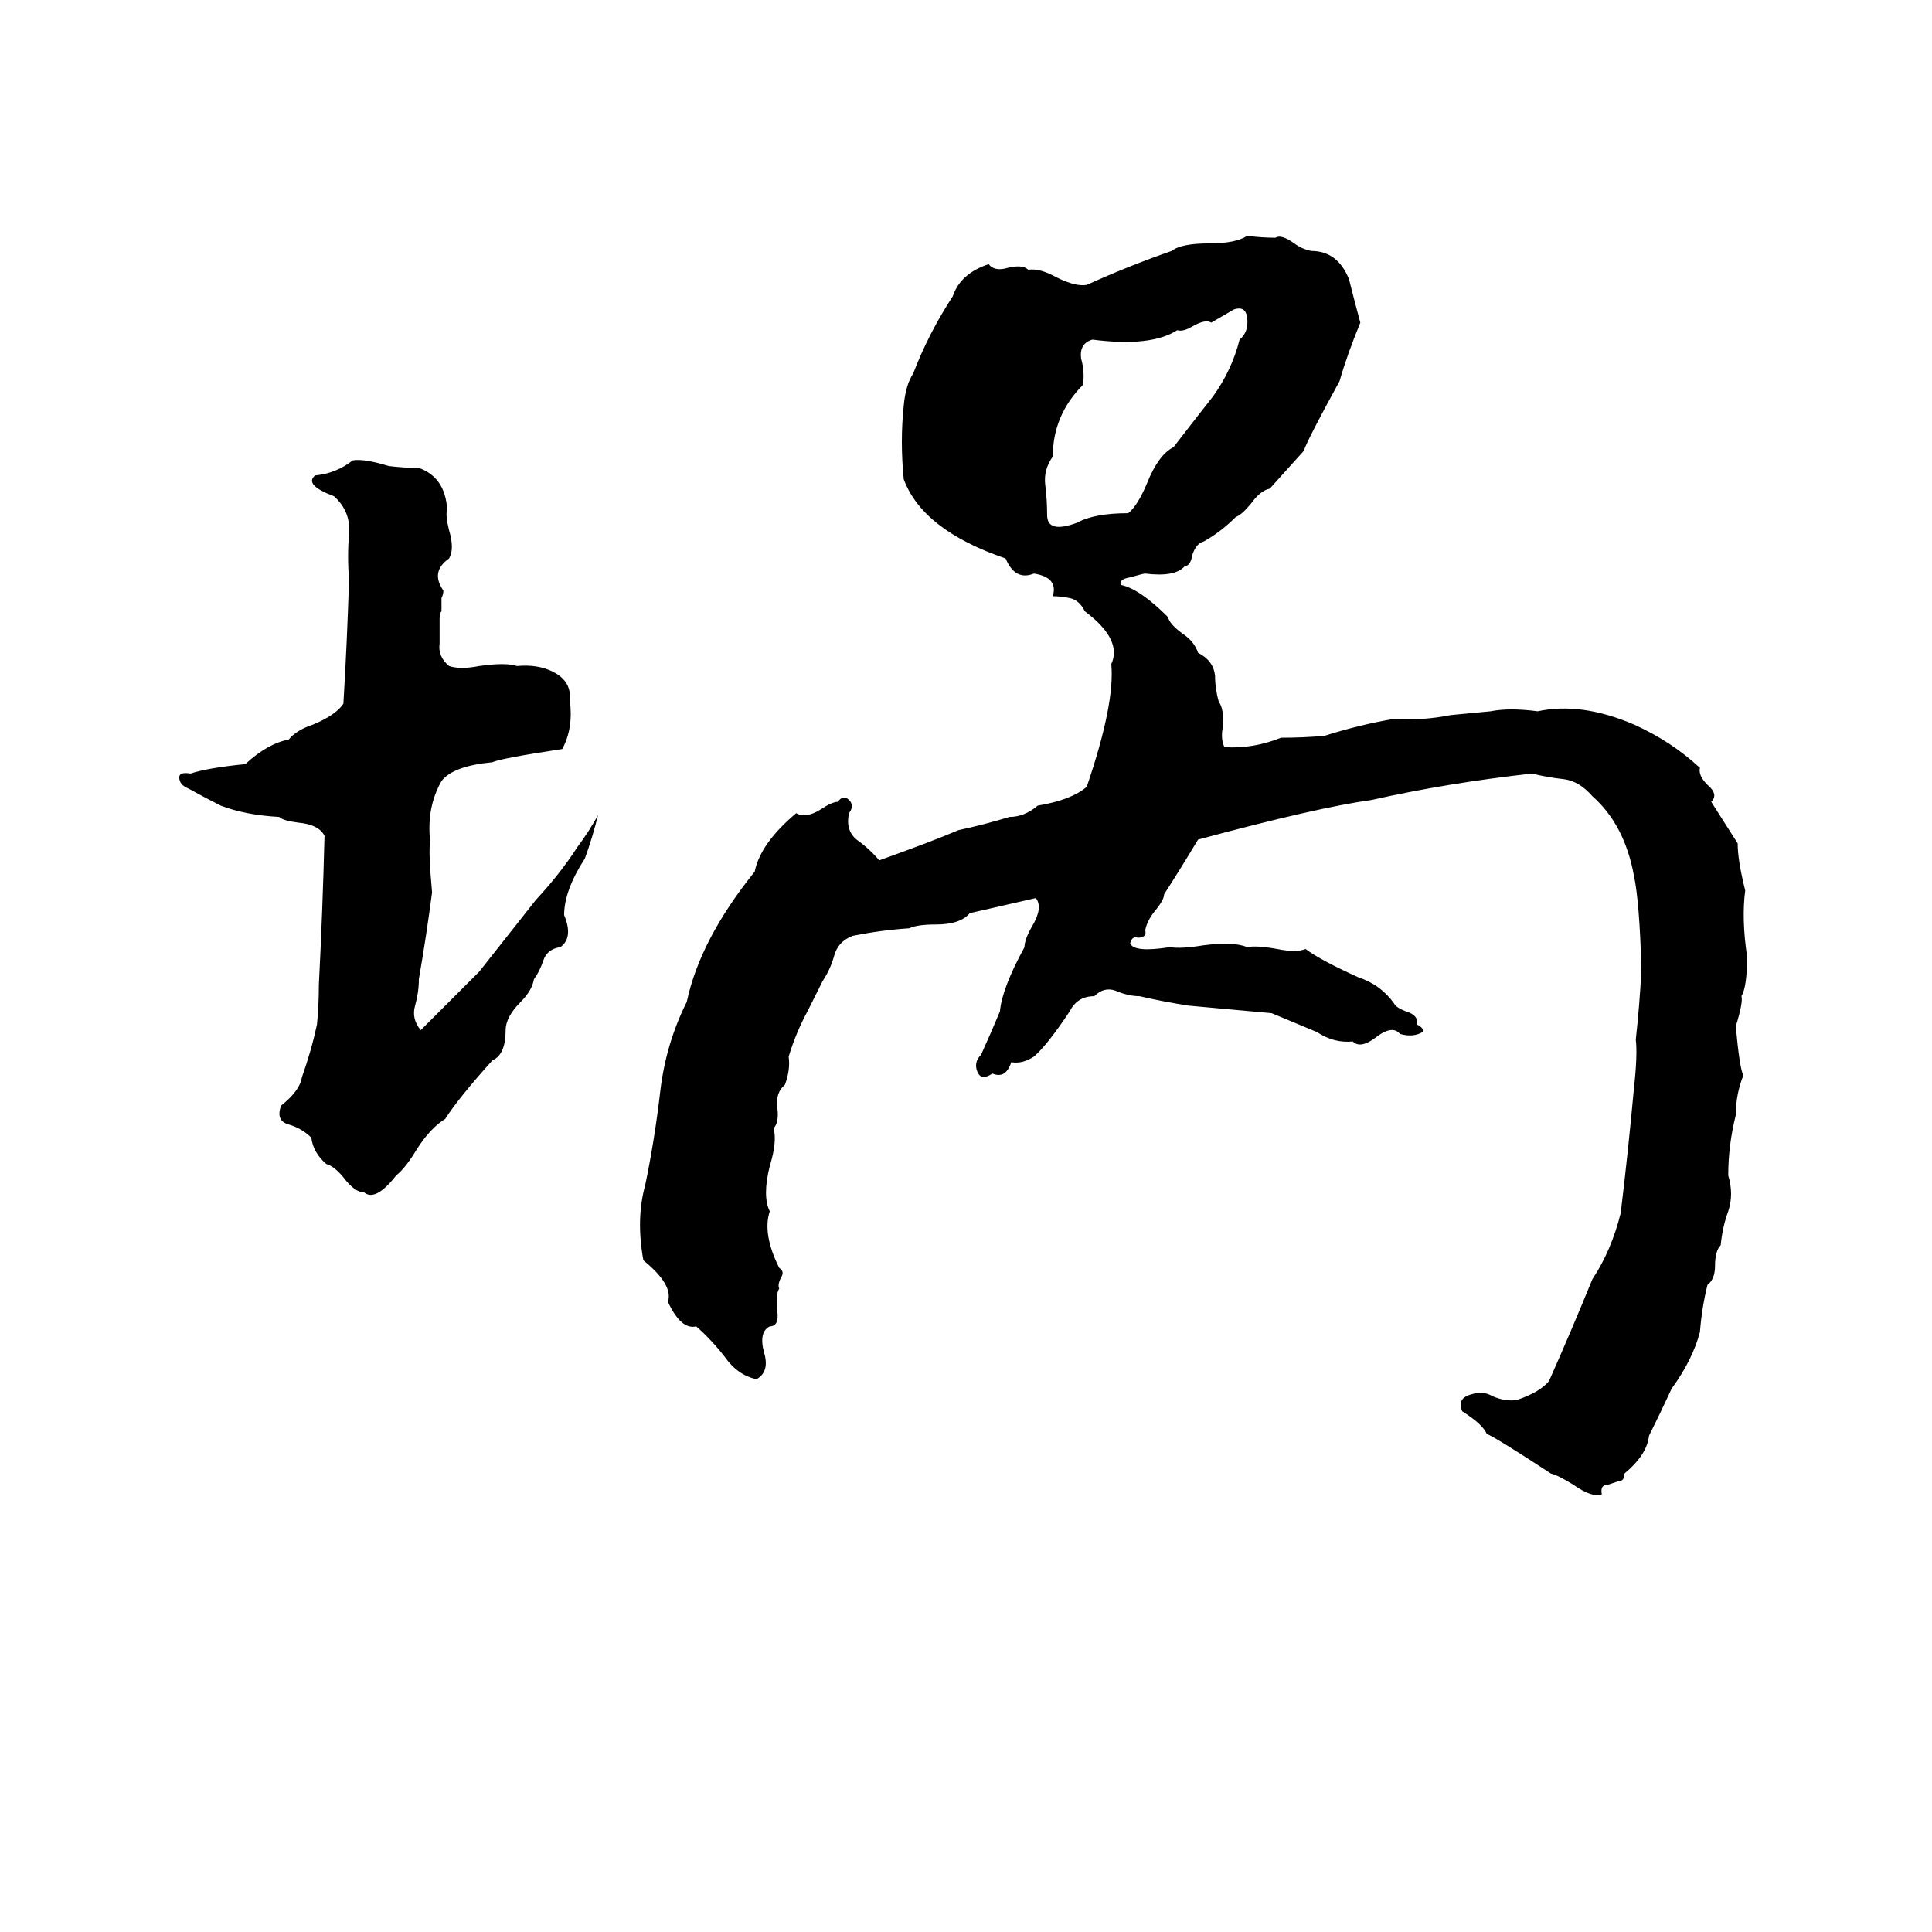 <svg xmlns="http://www.w3.org/2000/svg" viewBox="0 -800 1024 1024">
	<path fill="#000000" d="M661 -675Q669 -674 676 -674Q679 -676 686 -671Q690 -668 695 -667Q709 -667 715 -652Q718 -640 721 -629Q714 -612 710 -598Q693 -567 691 -561Q682 -551 673 -541Q668 -540 663 -533Q658 -527 655 -526Q647 -518 638 -513Q634 -512 632 -506Q631 -500 628 -500Q623 -494 607 -496Q606 -496 599 -494Q593 -493 594 -490Q604 -488 619 -473Q620 -469 627 -464Q633 -460 635 -454Q643 -450 644 -442Q644 -435 646 -428Q649 -424 648 -414Q647 -408 649 -404Q664 -403 679 -409Q691 -409 702 -410Q721 -416 739 -419Q754 -418 769 -421Q780 -422 790 -423Q800 -425 815 -423Q838 -428 866 -416Q886 -407 901 -393Q900 -389 905 -384Q911 -379 907 -375Q914 -364 921 -353Q921 -344 925 -328Q923 -313 926 -293Q926 -277 923 -272Q924 -269 920 -256Q922 -234 924 -230Q920 -220 920 -209Q916 -193 916 -177Q919 -167 916 -158Q913 -150 912 -140Q909 -137 909 -129Q909 -122 905 -119Q902 -107 901 -94Q897 -79 886 -64Q880 -51 874 -39Q873 -29 861 -19Q861 -15 858 -15Q855 -14 852 -13Q848 -13 849 -8Q844 -6 834 -13Q826 -18 822 -19Q793 -38 788 -40Q786 -45 775 -52Q772 -59 780 -61Q786 -63 791 -60Q798 -57 804 -58Q816 -62 821 -68Q833 -95 844 -122Q854 -137 859 -157Q863 -190 866 -223Q868 -241 867 -249Q869 -267 870 -286Q869 -322 866 -336Q861 -363 844 -378Q837 -386 829 -387Q820 -388 812 -390Q767 -385 727 -376Q698 -372 635 -355Q626 -340 617 -326Q617 -323 612 -317Q608 -312 607 -307Q608 -303 603 -303Q600 -304 599 -300Q601 -295 620 -298Q626 -297 638 -299Q654 -301 661 -298Q666 -299 677 -297Q687 -295 692 -297Q700 -291 720 -282Q732 -278 739 -268Q740 -266 745 -264Q752 -262 751 -257Q755 -255 754 -253Q749 -250 742 -252Q738 -257 729 -250Q721 -244 717 -248Q707 -247 698 -253Q686 -258 674 -263Q652 -265 630 -267Q617 -269 604 -272Q598 -272 591 -275Q585 -277 580 -272Q571 -272 567 -264Q555 -246 548 -240Q542 -236 536 -237Q533 -228 526 -231Q520 -227 518 -232Q516 -237 520 -241Q525 -252 530 -264Q531 -276 543 -298Q543 -302 547 -309Q553 -319 549 -324L514 -316Q509 -310 496 -310Q486 -310 482 -308Q467 -307 452 -304Q444 -301 442 -293Q440 -286 436 -280Q432 -272 428 -264Q422 -253 418 -240Q419 -233 416 -225Q411 -221 412 -213Q413 -205 410 -202Q412 -195 408 -182Q404 -166 408 -158Q404 -146 413 -128Q416 -126 414 -123Q412 -119 413 -117Q411 -114 412 -105Q413 -97 408 -97Q402 -94 405 -83Q408 -73 401 -69Q391 -71 384 -81Q377 -90 369 -97Q361 -95 354 -110Q357 -119 341 -132Q337 -154 342 -172Q347 -196 350 -222Q353 -247 364 -269Q371 -302 400 -338Q403 -353 422 -369Q427 -366 435 -371Q441 -375 444 -375Q447 -379 450 -376Q453 -373 450 -369Q448 -360 454 -355Q461 -350 466 -344Q494 -354 508 -360Q522 -363 535 -367Q543 -367 550 -373Q568 -376 576 -383Q591 -427 589 -448Q595 -461 575 -476Q572 -482 567 -483Q562 -484 558 -484Q561 -494 548 -496Q538 -492 533 -504Q489 -519 479 -546Q477 -566 479 -585Q480 -596 484 -602Q492 -623 505 -643Q509 -655 524 -660Q527 -656 534 -658Q542 -660 545 -657Q551 -658 560 -653Q570 -648 576 -649Q598 -659 621 -667Q626 -671 641 -671Q655 -671 661 -675ZM654 -636L642 -629Q639 -631 632 -627Q627 -624 624 -625Q610 -616 579 -620Q572 -618 573 -610Q575 -603 574 -596Q558 -580 558 -558Q553 -551 554 -543Q555 -535 555 -527Q555 -517 571 -523Q580 -528 598 -528Q603 -532 608 -544Q614 -559 622 -563Q632 -576 643 -590Q653 -604 657 -620Q662 -624 661 -632Q660 -638 654 -636ZM187 -556Q193 -557 206 -553Q214 -552 222 -552Q236 -547 237 -530Q236 -527 238 -519Q241 -509 238 -504Q228 -497 235 -487Q235 -485 234 -483V-476Q233 -475 233 -472Q233 -466 233 -459Q232 -452 238 -447Q244 -445 254 -447Q268 -449 274 -447Q285 -448 293 -444Q303 -439 302 -429Q304 -414 298 -403Q265 -398 261 -396Q240 -394 234 -386Q226 -372 228 -354Q227 -349 229 -327Q226 -304 222 -281Q222 -274 220 -267Q218 -260 223 -254Q227 -258 231 -262L246 -277Q250 -281 254 -285Q269 -304 284 -323Q297 -337 306 -351Q312 -359 317 -368Q314 -356 310 -345Q299 -328 299 -315Q304 -303 297 -298Q290 -297 288 -291Q286 -285 283 -281Q282 -275 276 -269Q268 -261 268 -254Q268 -241 261 -238Q243 -218 236 -207Q228 -202 221 -191Q215 -181 210 -177Q199 -163 193 -168Q188 -168 182 -176Q177 -182 173 -183Q166 -189 165 -197Q160 -202 153 -204Q146 -206 149 -214Q159 -222 160 -229Q165 -243 168 -257Q169 -267 169 -278Q171 -317 172 -357Q169 -363 158 -364Q150 -365 148 -367Q130 -368 117 -373Q109 -377 100 -382Q95 -384 95 -388Q95 -391 101 -390Q110 -393 130 -395Q142 -406 153 -408Q157 -413 166 -416Q178 -421 182 -427Q184 -460 185 -493Q184 -505 185 -517Q186 -529 177 -537Q161 -543 167 -548Q178 -549 187 -556Z"/>
</svg>